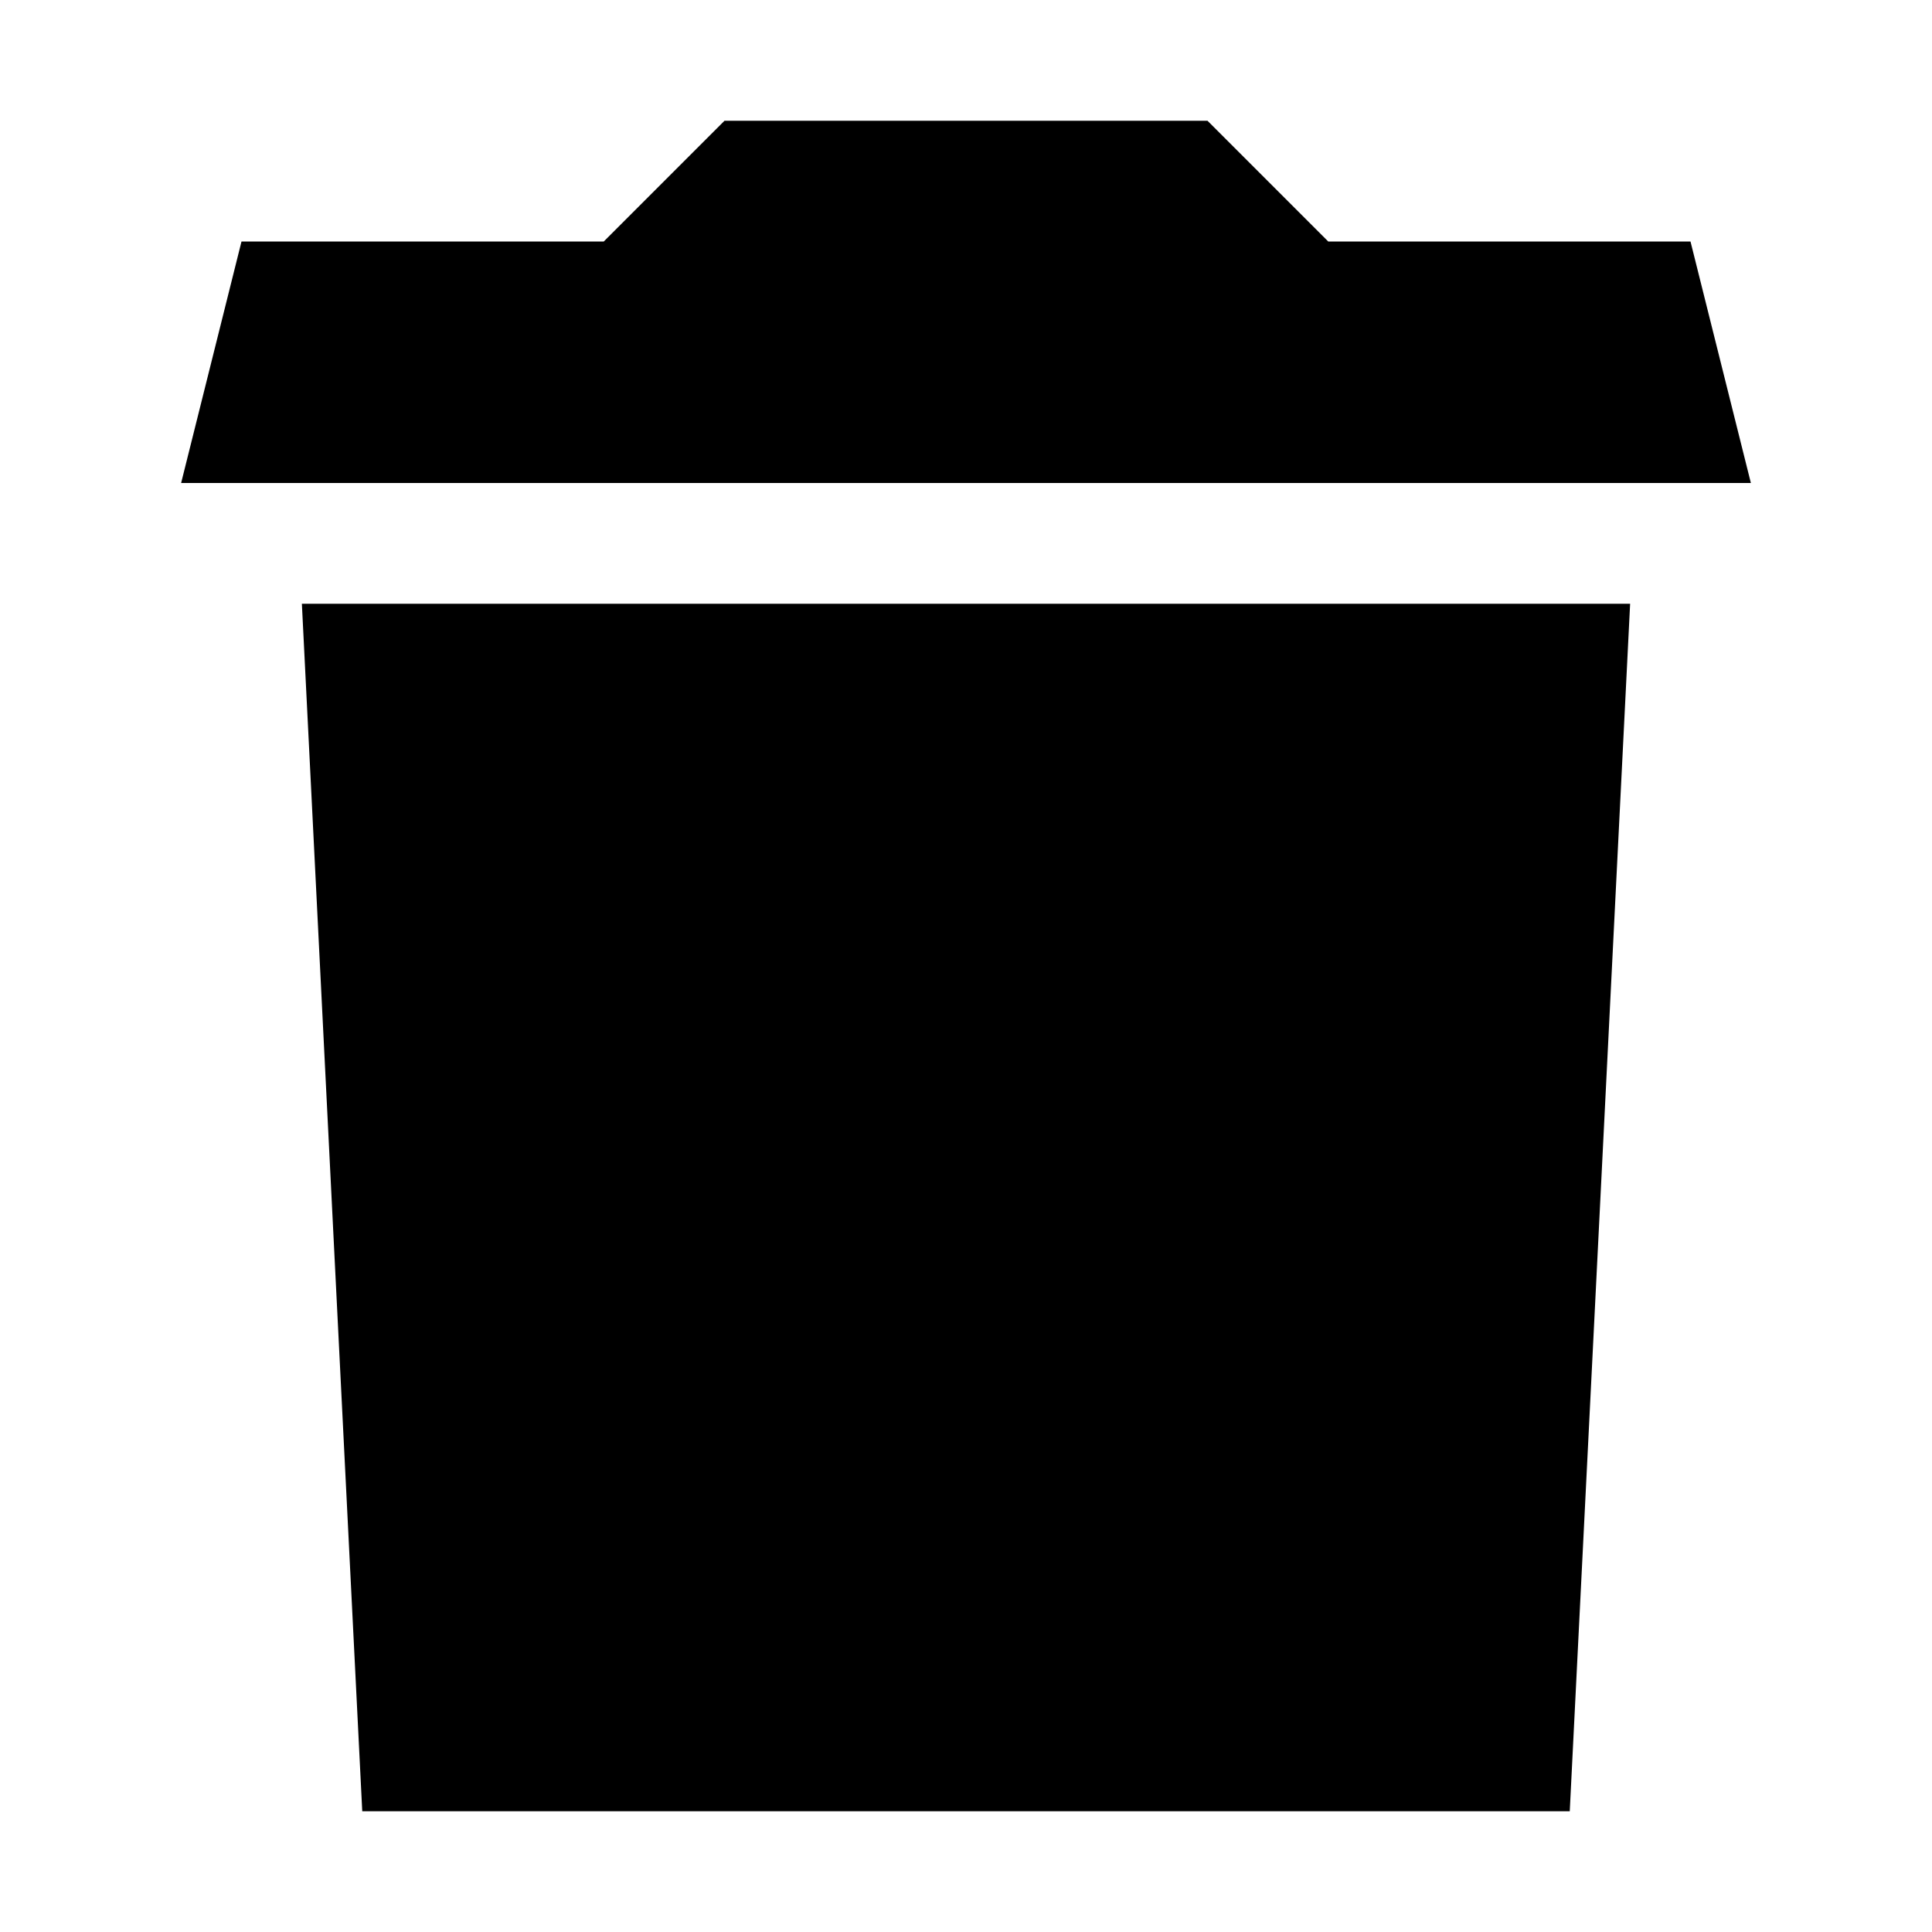 <svg xmlns="http://www.w3.org/2000/svg" width="32" height="32" viewBox="0 0 32 32">
  <path d="

    M4 4
    L10 4
    L12 2
    L20 2
    L22 4
    L28 4
    L29 8
    L3 8
    z

    M5 10
    L27 10
    L26 30
    L6 30
    z

    "/>
</svg>

